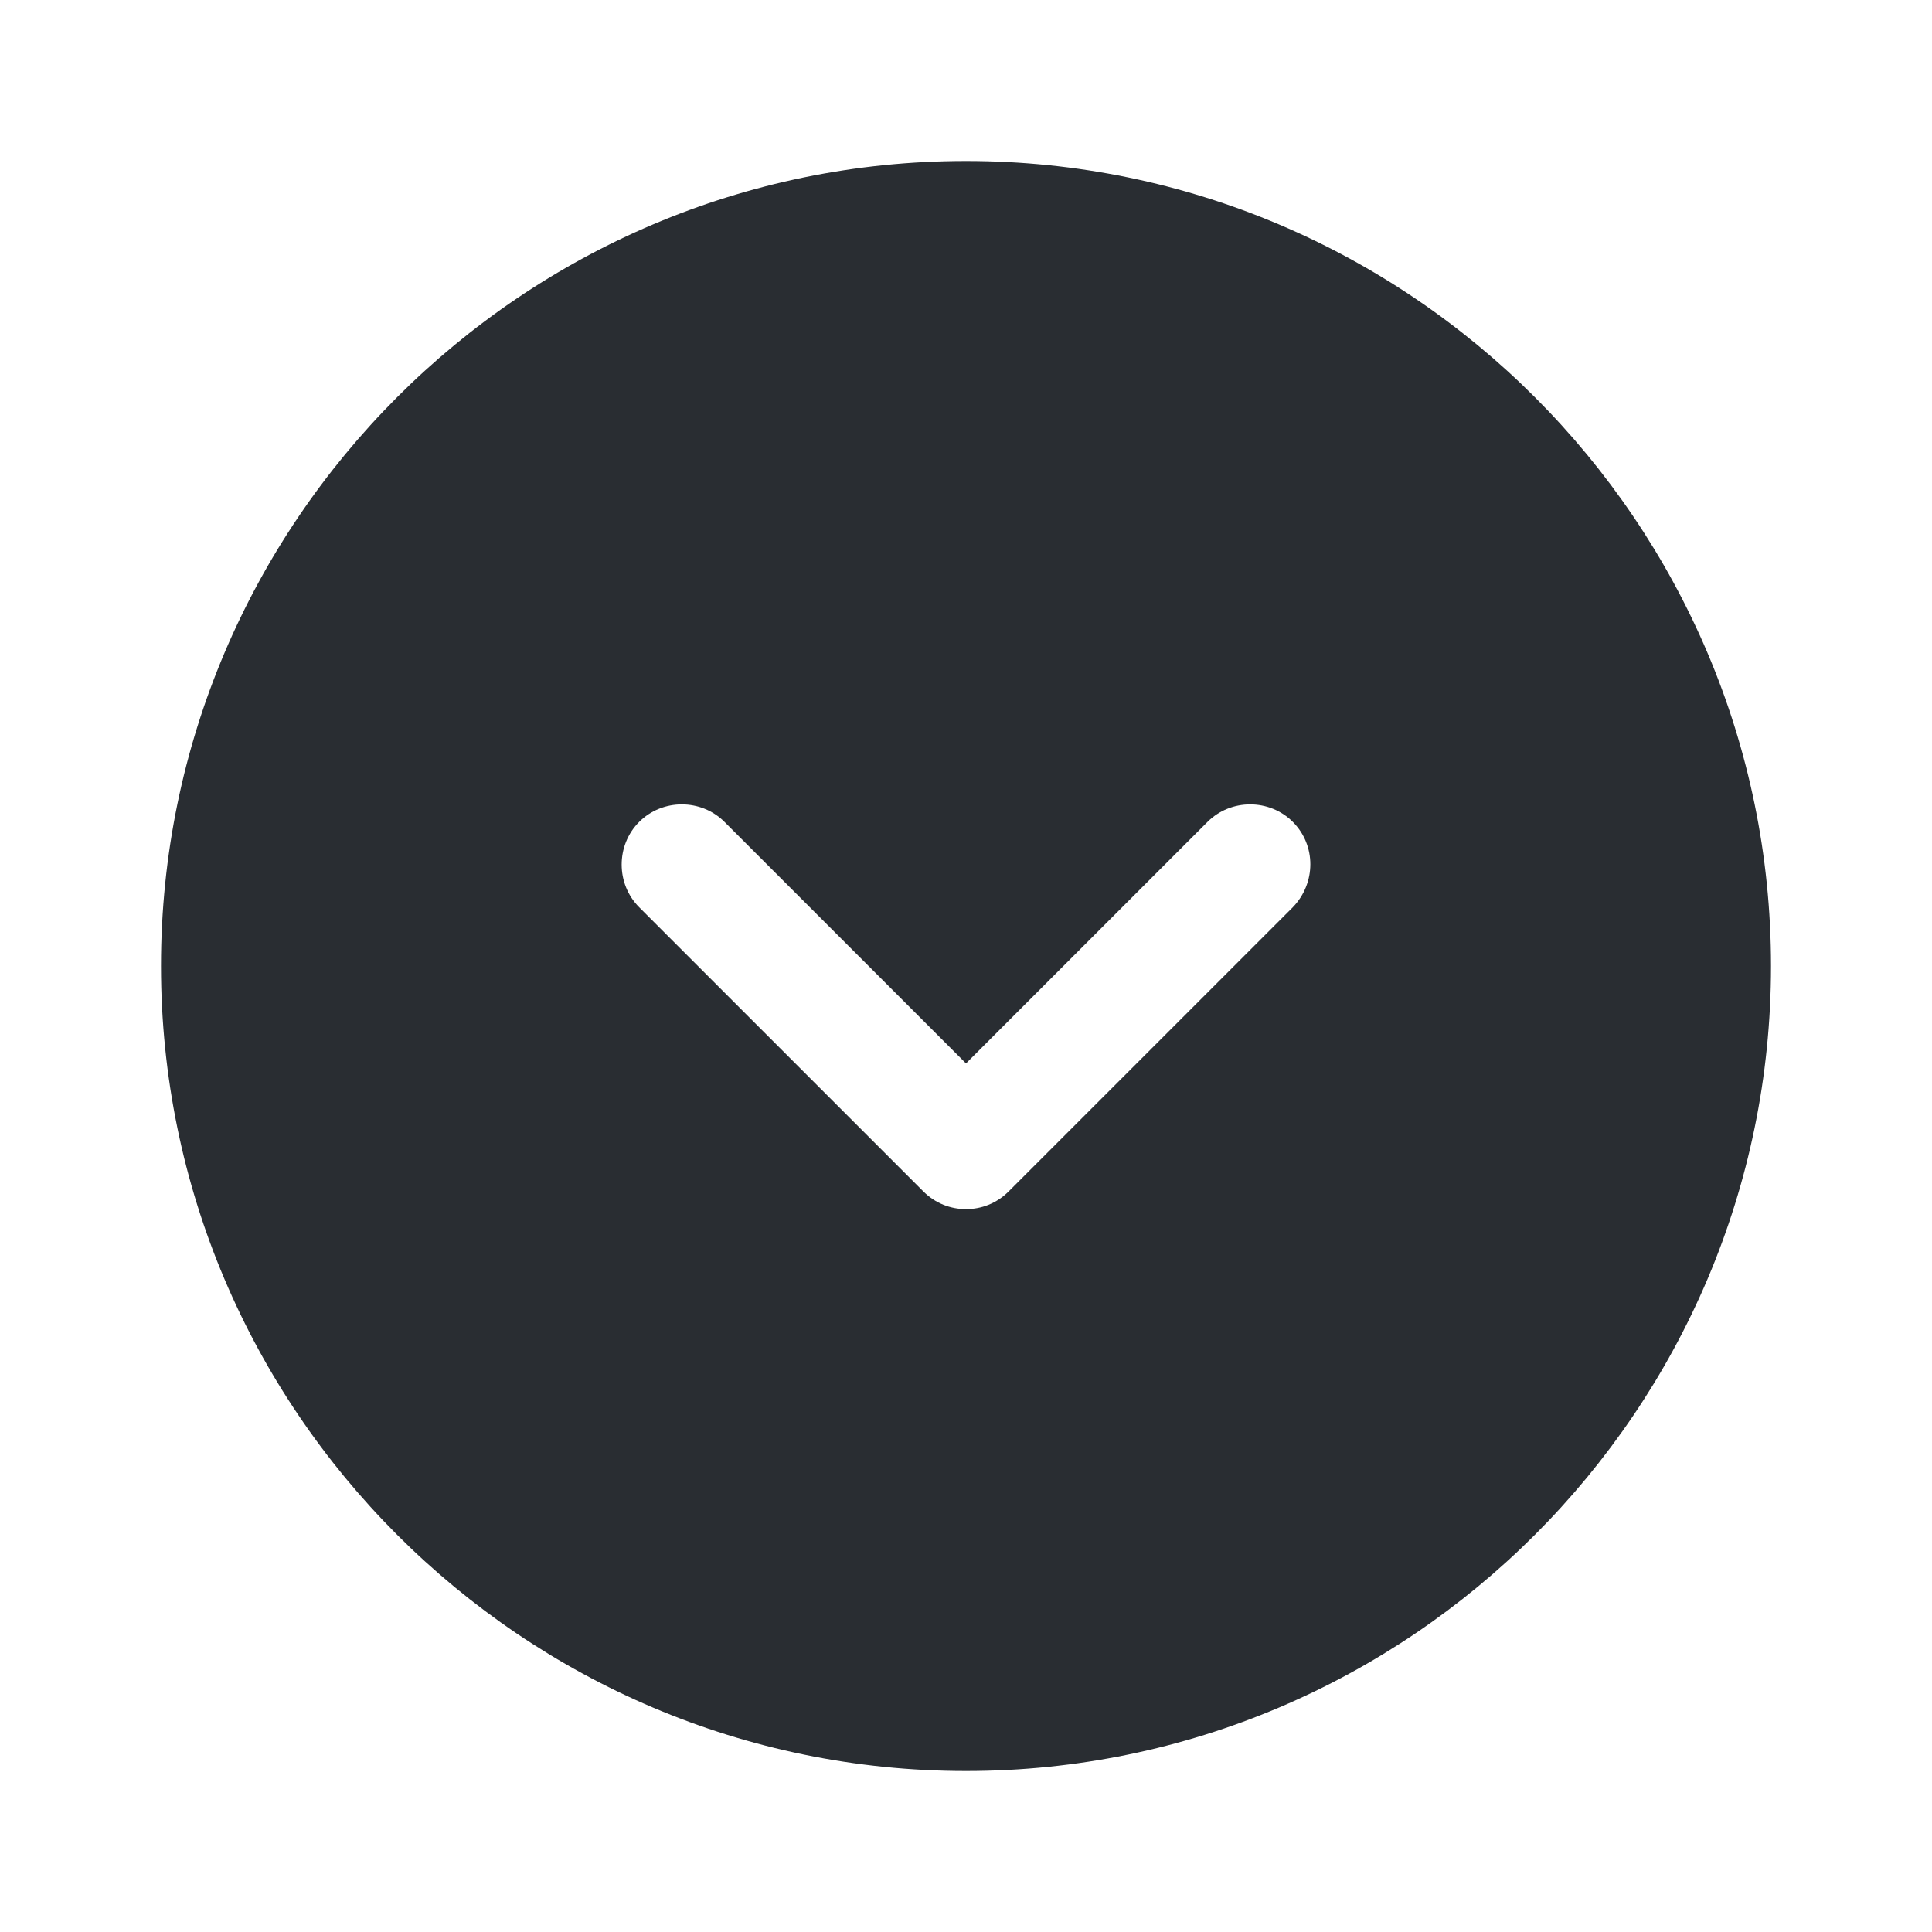 <svg xmlns="http://www.w3.org/2000/svg" width="24" height="24" viewBox="0 0 24 24">
  <defs/>
  <path fill="#292D32" d="M12,2 C6.49,2 2,6.49 2,12 C2,17.51 6.49,22 12,22 C17.51,22 22,17.51 22,12 C22,6.49 17.51,2 12,2 Z M16.06,11.27 L12.53,14.8 C12.38,14.95 12.19,15.02 12,15.02 C11.81,15.02 11.62,14.95 11.47,14.8 L7.94,11.27 C7.65,10.98 7.65,10.5 7.94,10.21 C8.23,9.92 8.71,9.92 9,10.21 L12,13.21 L15,10.21 C15.29,9.92 15.77,9.92 16.06,10.21 C16.35,10.5 16.35,10.97 16.06,11.27 Z"/>
</svg>


